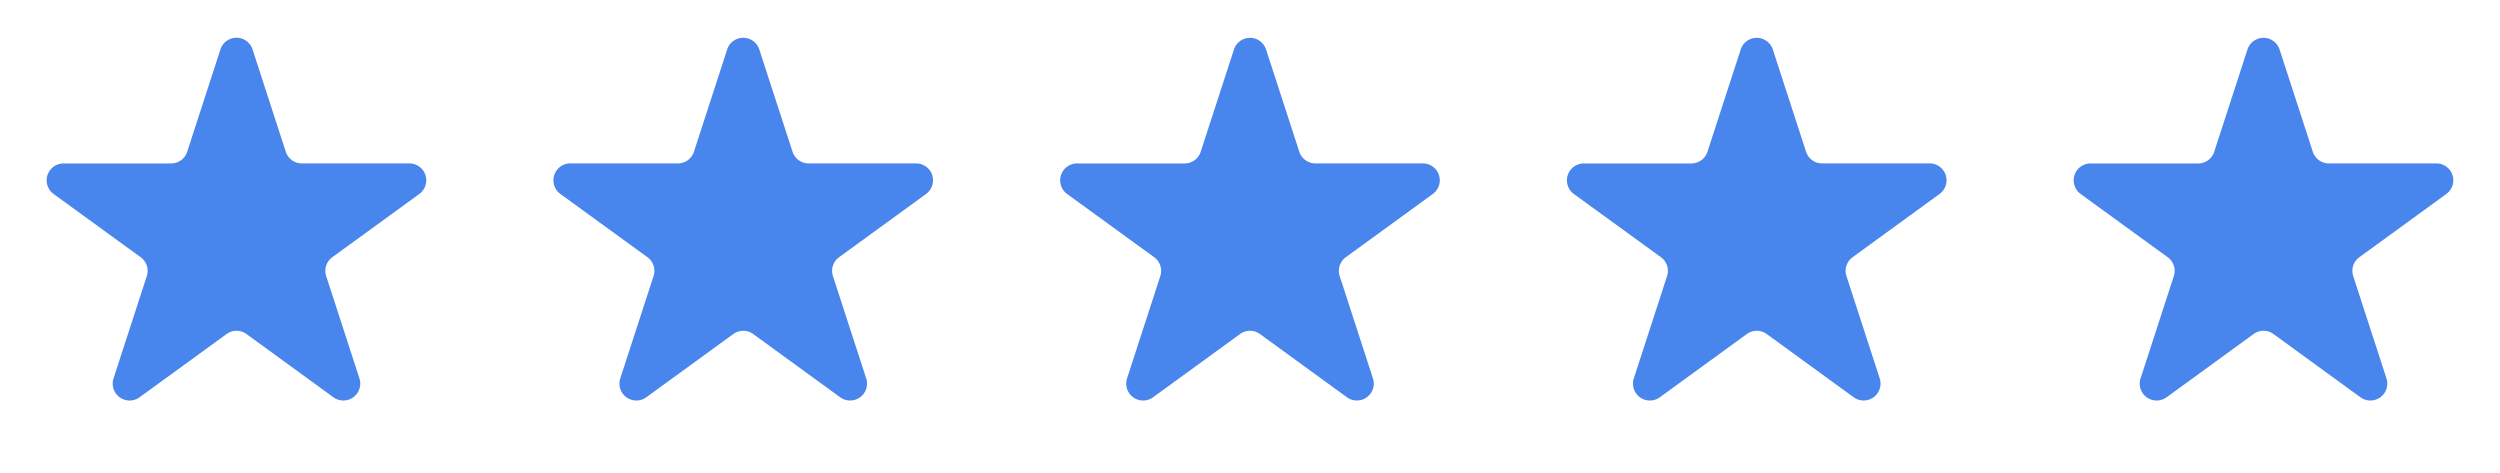 <svg width="74" height="14" fill="none" xmlns="http://www.w3.org/2000/svg"><path d="M6.524 1.464a.5.5 0 01.952 0l.983 3.027a.5.5 0 00.476.346h3.184a.5.5 0 01.293.904L9.837 7.613a.5.5 0 00-.182.559l.984 3.028a.5.5 0 01-.77.559L7.295 9.887a.5.5 0 00-.588 0L4.13 11.76a.5.5 0 01-.769-.56l.984-3.027a.5.5 0 00-.182-.56l-2.575-1.87a.5.5 0 01.293-.905h3.184a.5.5 0 00.476-.346l.983-3.027zm15 0a.5.5 0 01.951 0l.984 3.027a.5.5 0 00.476.346h3.184a.5.5 0 01.293.904l-2.575 1.872a.5.5 0 00-.182.559l.984 3.028a.5.5 0 01-.77.559l-2.575-1.872a.5.5 0 00-.588 0l-2.575 1.872a.5.5 0 01-.77-.56l.984-3.027a.5.5 0 00-.182-.56l-2.575-1.87a.5.5 0 01.293-.905h3.184a.5.5 0 00.476-.346l.983-3.027zm15.001 0a.5.5 0 01.95 0l.984 3.027a.5.5 0 00.476.346h3.184a.5.5 0 01.293.904l-2.575 1.872a.5.5 0 00-.182.559l.984 3.028a.5.5 0 01-.77.559l-2.575-1.872a.5.5 0 00-.588 0L34.13 11.76a.5.5 0 01-.769-.56l.984-3.027a.5.5 0 00-.182-.56l-2.575-1.87a.5.5 0 01.293-.905h3.184a.5.5 0 00.476-.346l.984-3.027zm15 0a.5.5 0 01.95 0l.984 3.027a.5.5 0 00.476.346h3.184a.5.5 0 01.293.904l-2.575 1.872a.5.5 0 00-.182.559l.984 3.028a.5.5 0 01-.77.559l-2.575-1.872a.5.5 0 00-.588 0L49.13 11.76a.5.5 0 01-.769-.56l.984-3.027a.5.5 0 00-.182-.56l-2.575-1.87a.5.5 0 01.293-.905h3.184a.5.5 0 00.476-.346l.984-3.027zm15 0a.5.5 0 01.95 0l.984 3.027a.5.5 0 00.476.346h3.184a.5.5 0 01.293.904l-2.575 1.872a.5.5 0 00-.182.559l.984 3.028a.5.5 0 01-.77.559l-2.575-1.872a.5.5 0 00-.588 0L64.13 11.76a.5.5 0 01-.769-.56l.984-3.027a.5.5 0 00-.182-.56l-2.575-1.87a.5.5 0 01.293-.905h3.184a.5.5 0 00.476-.346l.984-3.027z" fill="#4885ED"/></svg>